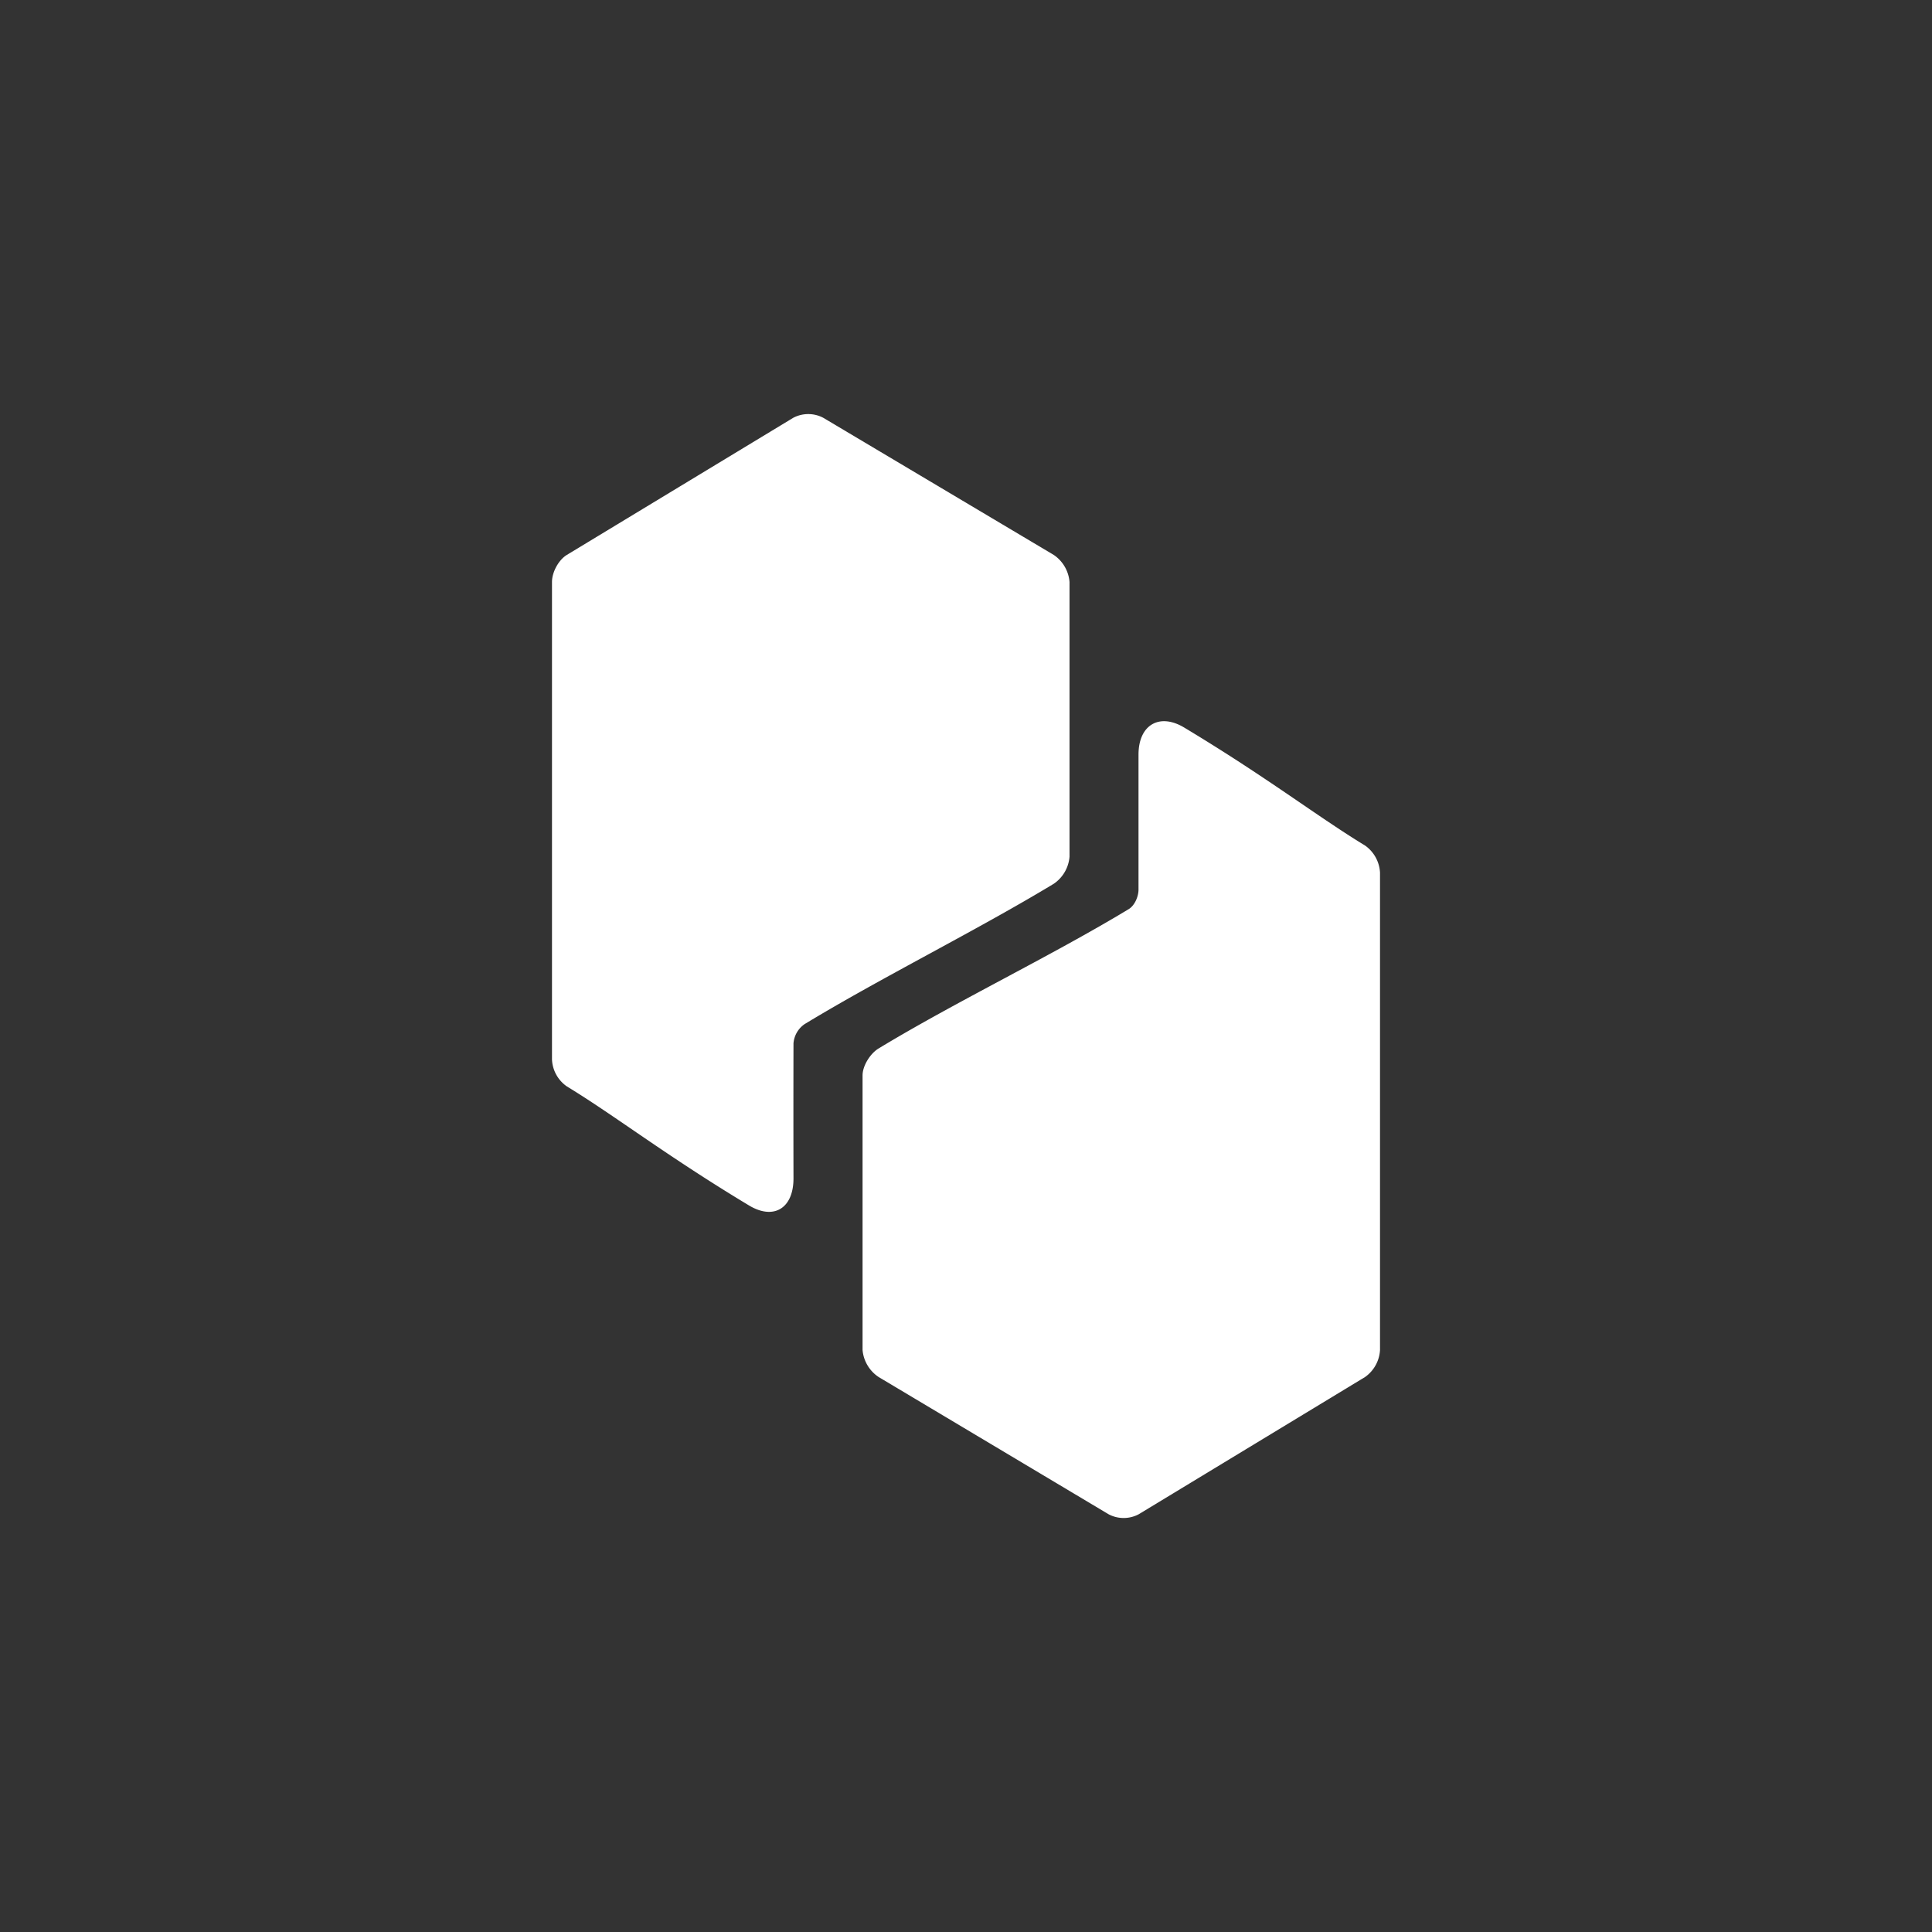 <svg xmlns="http://www.w3.org/2000/svg" width="24" height="24" fill="none" viewBox="0 0 24 24"><rect x="0" y="0" width="24" height="24" fill="#333333" stroke="none"/><path fill="#fff" d="M9.995 12.722a.32.32 0 0 0-.138.239q-.002.84 0 1.678c0 .37-.243.52-.55.337-1.031-.62-1.668-1.117-2.265-1.48a.43.43 0 0 1-.185-.335V7.23c0-.124.083-.275.185-.337L9.854 5.19a.4.4 0 0 1 .373 0l2.864 1.704a.45.45 0 0 1 .195.336v3.412a.45.45 0 0 1-.195.336c-.956.579-2.14 1.164-3.096 1.744m4.148-1.67V9.374c0-.37.26-.52.566-.337 1.032.62 1.652 1.104 2.249 1.467a.44.44 0 0 1 .185.336v5.93a.44.44 0 0 1-.186.336l-2.812 1.705a.4.4 0 0 1-.373 0l-2.857-1.705a.45.45 0 0 1-.2-.336V13.36c0-.123.098-.275.2-.336.956-.58 2.151-1.152 3.107-1.731.072-.044.12-.152.121-.24"/></svg>